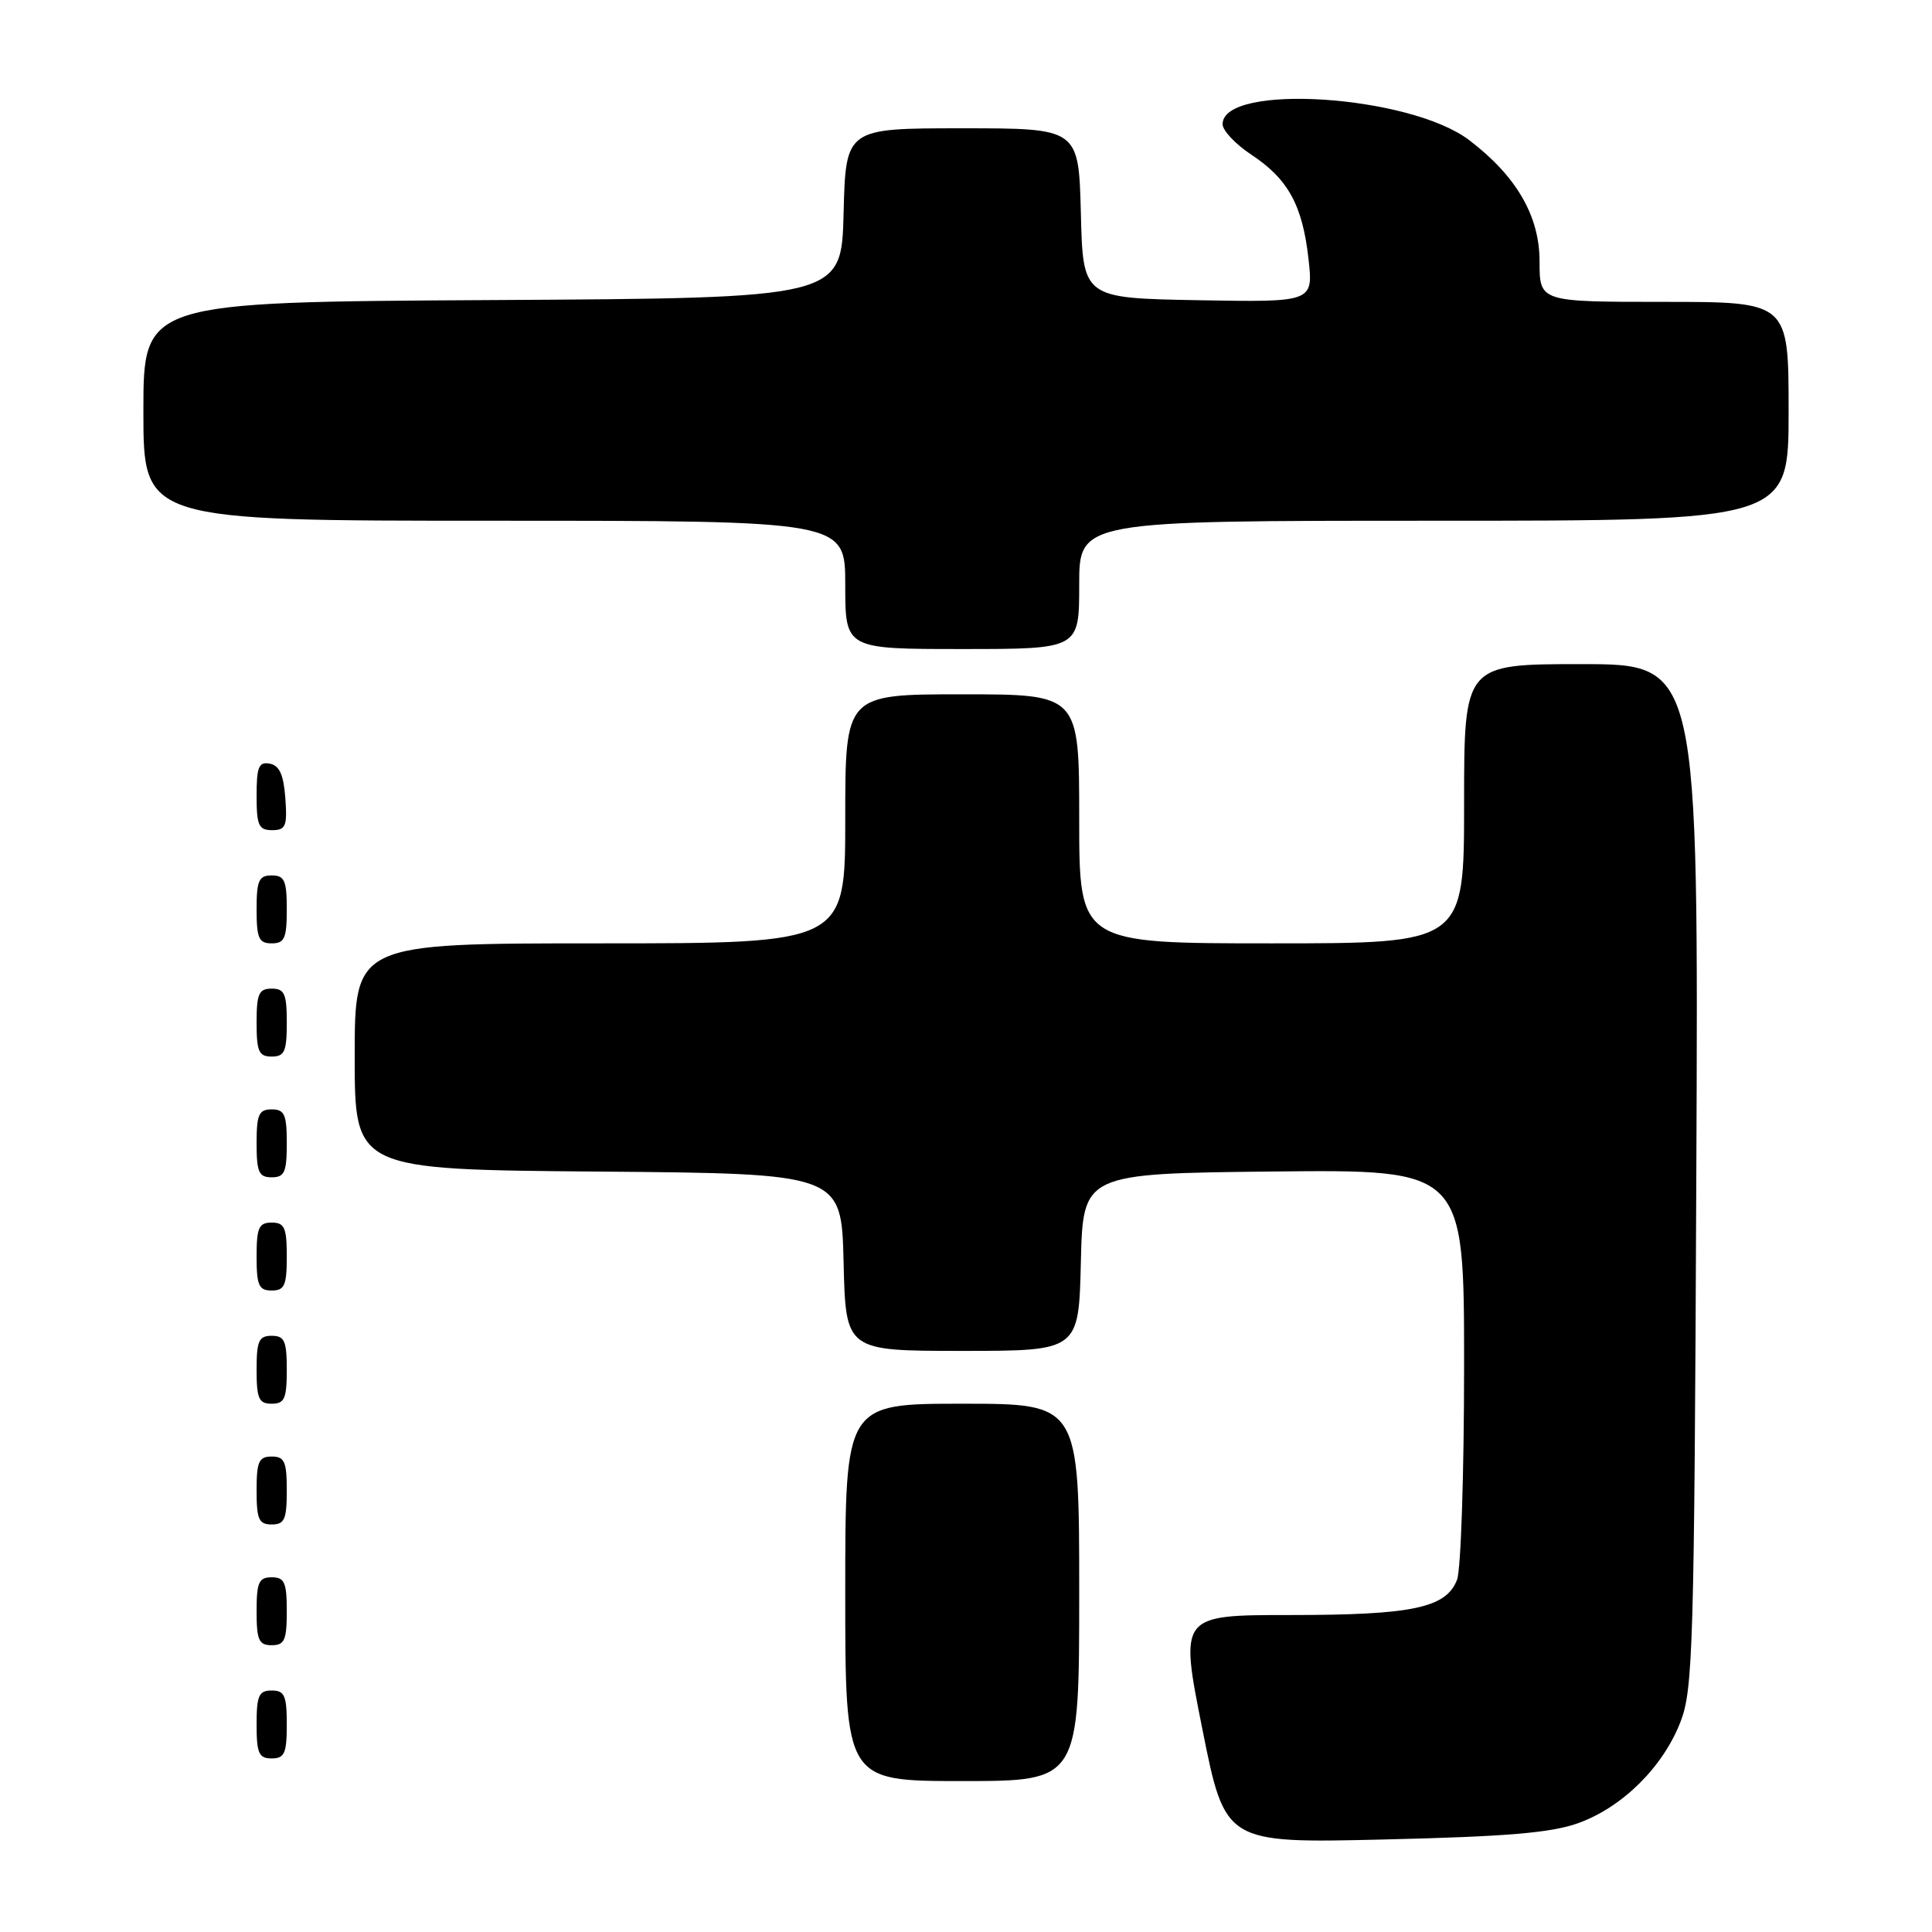 <?xml version="1.0" encoding="UTF-8" standalone="no"?>
<!DOCTYPE svg PUBLIC "-//W3C//DTD SVG 1.1//EN" "http://www.w3.org/Graphics/SVG/1.1/DTD/svg11.dtd" >
<svg xmlns="http://www.w3.org/2000/svg" xmlns:xlink="http://www.w3.org/1999/xlink" version="1.1" viewBox="0 0 256 256">
 <g >
 <path fill="currentColor"
d=" M 209.14 241.57 C 215.00 239.45 220.37 234.12 222.68 228.14 C 224.34 223.87 224.50 218.12 224.77 155.75 C 225.07 88.00 225.07 88.00 209.53 88.00 C 194.00 88.00 194.00 88.00 194.00 106.50 C 194.00 125.00 194.00 125.00 168.50 125.00 C 143.00 125.00 143.00 125.00 143.00 108.50 C 143.00 92.00 143.00 92.00 127.50 92.00 C 112.00 92.00 112.00 92.00 112.00 108.50 C 112.00 125.00 112.00 125.00 79.50 125.00 C 47.00 125.00 47.00 125.00 47.00 139.99 C 47.00 154.97 47.00 154.97 79.25 155.24 C 111.50 155.50 111.50 155.50 111.78 167.25 C 112.06 179.00 112.06 179.00 127.50 179.00 C 142.94 179.00 142.94 179.00 143.22 167.25 C 143.50 155.50 143.50 155.50 168.75 155.23 C 194.00 154.97 194.00 154.97 194.00 180.92 C 194.00 195.19 193.58 207.97 193.07 209.31 C 191.65 213.05 187.19 214.00 171.00 214.00 C 156.30 214.00 156.30 214.00 159.32 229.12 C 162.34 244.24 162.34 244.24 183.42 243.74 C 199.68 243.36 205.56 242.86 209.14 241.57 Z  M 143.00 211.00 C 143.00 186.00 143.00 186.00 127.50 186.00 C 112.00 186.00 112.00 186.00 112.00 211.00 C 112.00 236.00 112.00 236.00 127.50 236.00 C 143.00 236.00 143.00 236.00 143.00 211.00 Z  M 38.00 228.50 C 38.00 224.67 37.70 224.00 36.00 224.00 C 34.30 224.00 34.00 224.67 34.00 228.50 C 34.00 232.33 34.30 233.00 36.00 233.00 C 37.70 233.00 38.00 232.33 38.00 228.50 Z  M 38.00 213.50 C 38.00 209.67 37.70 209.00 36.00 209.00 C 34.30 209.00 34.00 209.67 34.00 213.50 C 34.00 217.33 34.30 218.00 36.00 218.00 C 37.70 218.00 38.00 217.33 38.00 213.50 Z  M 38.00 197.50 C 38.00 193.67 37.70 193.00 36.00 193.00 C 34.30 193.00 34.00 193.67 34.00 197.50 C 34.00 201.33 34.30 202.00 36.00 202.00 C 37.70 202.00 38.00 201.33 38.00 197.50 Z  M 38.00 181.50 C 38.00 177.67 37.70 177.00 36.00 177.00 C 34.30 177.00 34.00 177.67 34.00 181.50 C 34.00 185.33 34.30 186.00 36.00 186.00 C 37.70 186.00 38.00 185.33 38.00 181.50 Z  M 38.00 166.50 C 38.00 162.67 37.70 162.00 36.00 162.00 C 34.30 162.00 34.00 162.67 34.00 166.50 C 34.00 170.33 34.30 171.00 36.00 171.00 C 37.70 171.00 38.00 170.33 38.00 166.50 Z  M 38.00 151.50 C 38.00 147.67 37.70 147.00 36.00 147.00 C 34.30 147.00 34.00 147.67 34.00 151.50 C 34.00 155.33 34.30 156.00 36.00 156.00 C 37.70 156.00 38.00 155.33 38.00 151.50 Z  M 38.00 135.50 C 38.00 131.67 37.70 131.00 36.00 131.00 C 34.30 131.00 34.00 131.67 34.00 135.50 C 34.00 139.33 34.30 140.00 36.00 140.00 C 37.70 140.00 38.00 139.33 38.00 135.50 Z  M 38.00 120.50 C 38.00 116.67 37.70 116.00 36.00 116.00 C 34.30 116.00 34.00 116.67 34.00 120.50 C 34.00 124.33 34.30 125.00 36.00 125.00 C 37.70 125.00 38.00 124.33 38.00 120.50 Z  M 37.81 105.76 C 37.58 102.66 37.03 101.43 35.75 101.19 C 34.29 100.91 34.00 101.61 34.00 105.43 C 34.00 109.38 34.28 110.00 36.06 110.00 C 37.86 110.00 38.08 109.47 37.81 105.76 Z  M 143.00 77.50 C 143.00 69.00 143.00 69.00 190.00 69.00 C 237.00 69.00 237.00 69.00 237.00 54.50 C 237.00 40.00 237.00 40.00 220.50 40.00 C 204.00 40.00 204.00 40.00 204.00 34.65 C 204.00 28.62 200.95 23.35 194.69 18.58 C 186.82 12.57 162.00 10.97 162.00 16.46 C 162.00 17.29 163.70 19.10 165.77 20.47 C 170.68 23.71 172.58 27.17 173.38 34.28 C 174.02 40.05 174.02 40.05 158.76 39.78 C 143.50 39.50 143.50 39.50 143.22 28.25 C 142.93 17.00 142.93 17.00 127.50 17.00 C 112.07 17.00 112.07 17.00 111.78 28.25 C 111.50 39.50 111.50 39.50 65.25 39.76 C 19.00 40.02 19.00 40.02 19.00 54.51 C 19.00 69.00 19.00 69.00 65.50 69.00 C 112.00 69.00 112.00 69.00 112.00 77.50 C 112.00 86.00 112.00 86.00 127.50 86.00 C 143.00 86.00 143.00 86.00 143.00 77.50 Z "/>
</g>
</svg>